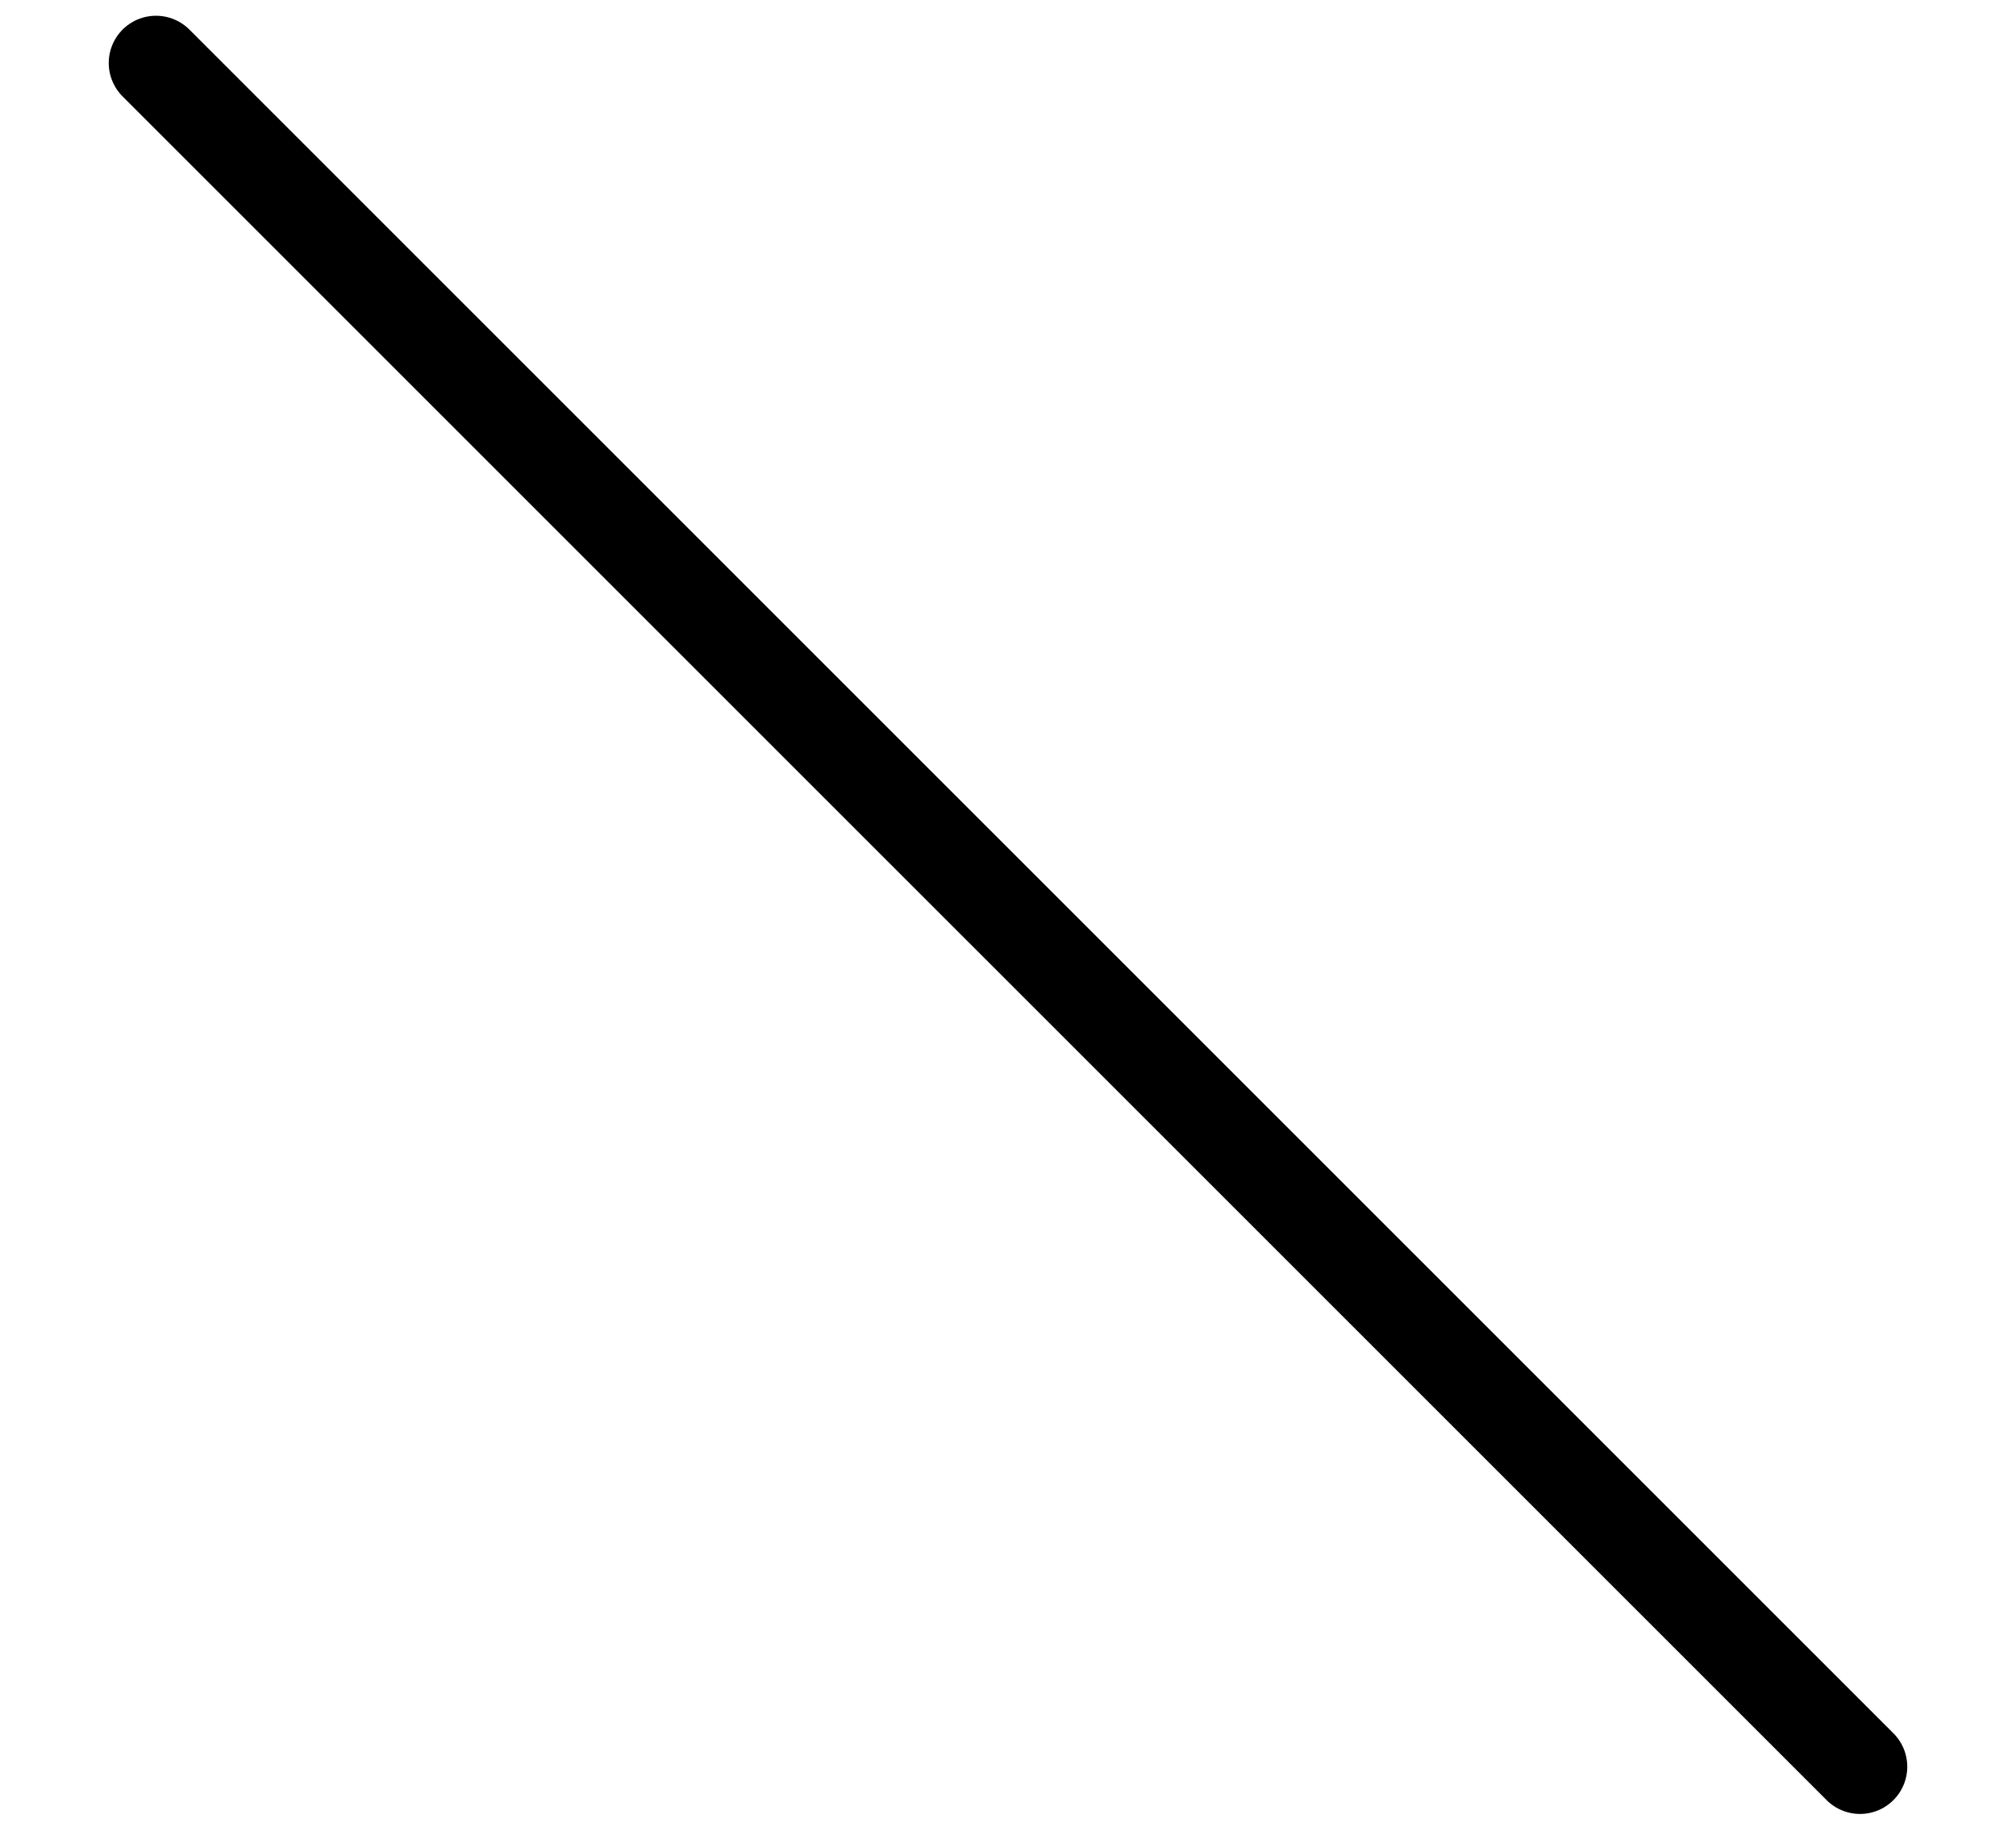 <svg viewBox="0 0 64 58" fill="none" xmlns="http://www.w3.org/2000/svg"><path d="M10.24 45.408c-.284 0-.498-.07-.711-.213C3.627 41.853 0 35.665 0 29.053c0-10.24 8.39-18.56 18.773-18.56h26.525c.853 0 1.493.64 1.493 1.493 0 .853-.64 1.494-1.493 1.494H18.773c-8.746 0-15.786 6.968-15.786 15.573 0 5.546 3.057 10.737 8.035 13.51.712.427.996 1.352.57 2.063a1.525 1.525 0 0 1-1.352.782ZM45.227 47.613H18.773c-.853 0-1.493-.64-1.493-1.494 0-.853.64-1.494 1.493-1.494h26.525c8.675 0 15.715-6.968 15.715-15.573 0-5.547-3.057-10.738-8.035-13.511-.712-.427-.996-1.351-.57-2.062.427-.711 1.352-.995 2.063-.569C60.373 16.252 64 22.44 64 29.052c0 10.24-8.39 18.56-18.773 18.56Z"/><path d="M37.831 21.942c-.356 0-.711-.143-.995-.356-.64-.57-.712-1.494-.143-2.134l6.543-7.466-6.614-7.467c-.569-.64-.498-1.564.143-2.133.64-.57 1.564-.498 2.133.142l7.467 8.463a1.514 1.514 0 0 1 0 1.99l-7.467 8.463a1.374 1.374 0 0 1-1.067.498ZM26.169 56.075c-.427 0-.853-.143-1.138-.498l-7.395-8.462a1.514 1.514 0 0 1 0-1.992l7.466-8.462c.57-.64 1.494-.711 2.134-.142.64.569.711 1.493.142 2.133l-6.613 7.467 6.613 7.467c.569.64.498 1.564-.143 2.133-.355.213-.71.356-1.066.356Z"/><path d="m4.952 2 54.096 54.095" stroke="currentColor" stroke-width="3" stroke-linecap="round"/></svg>